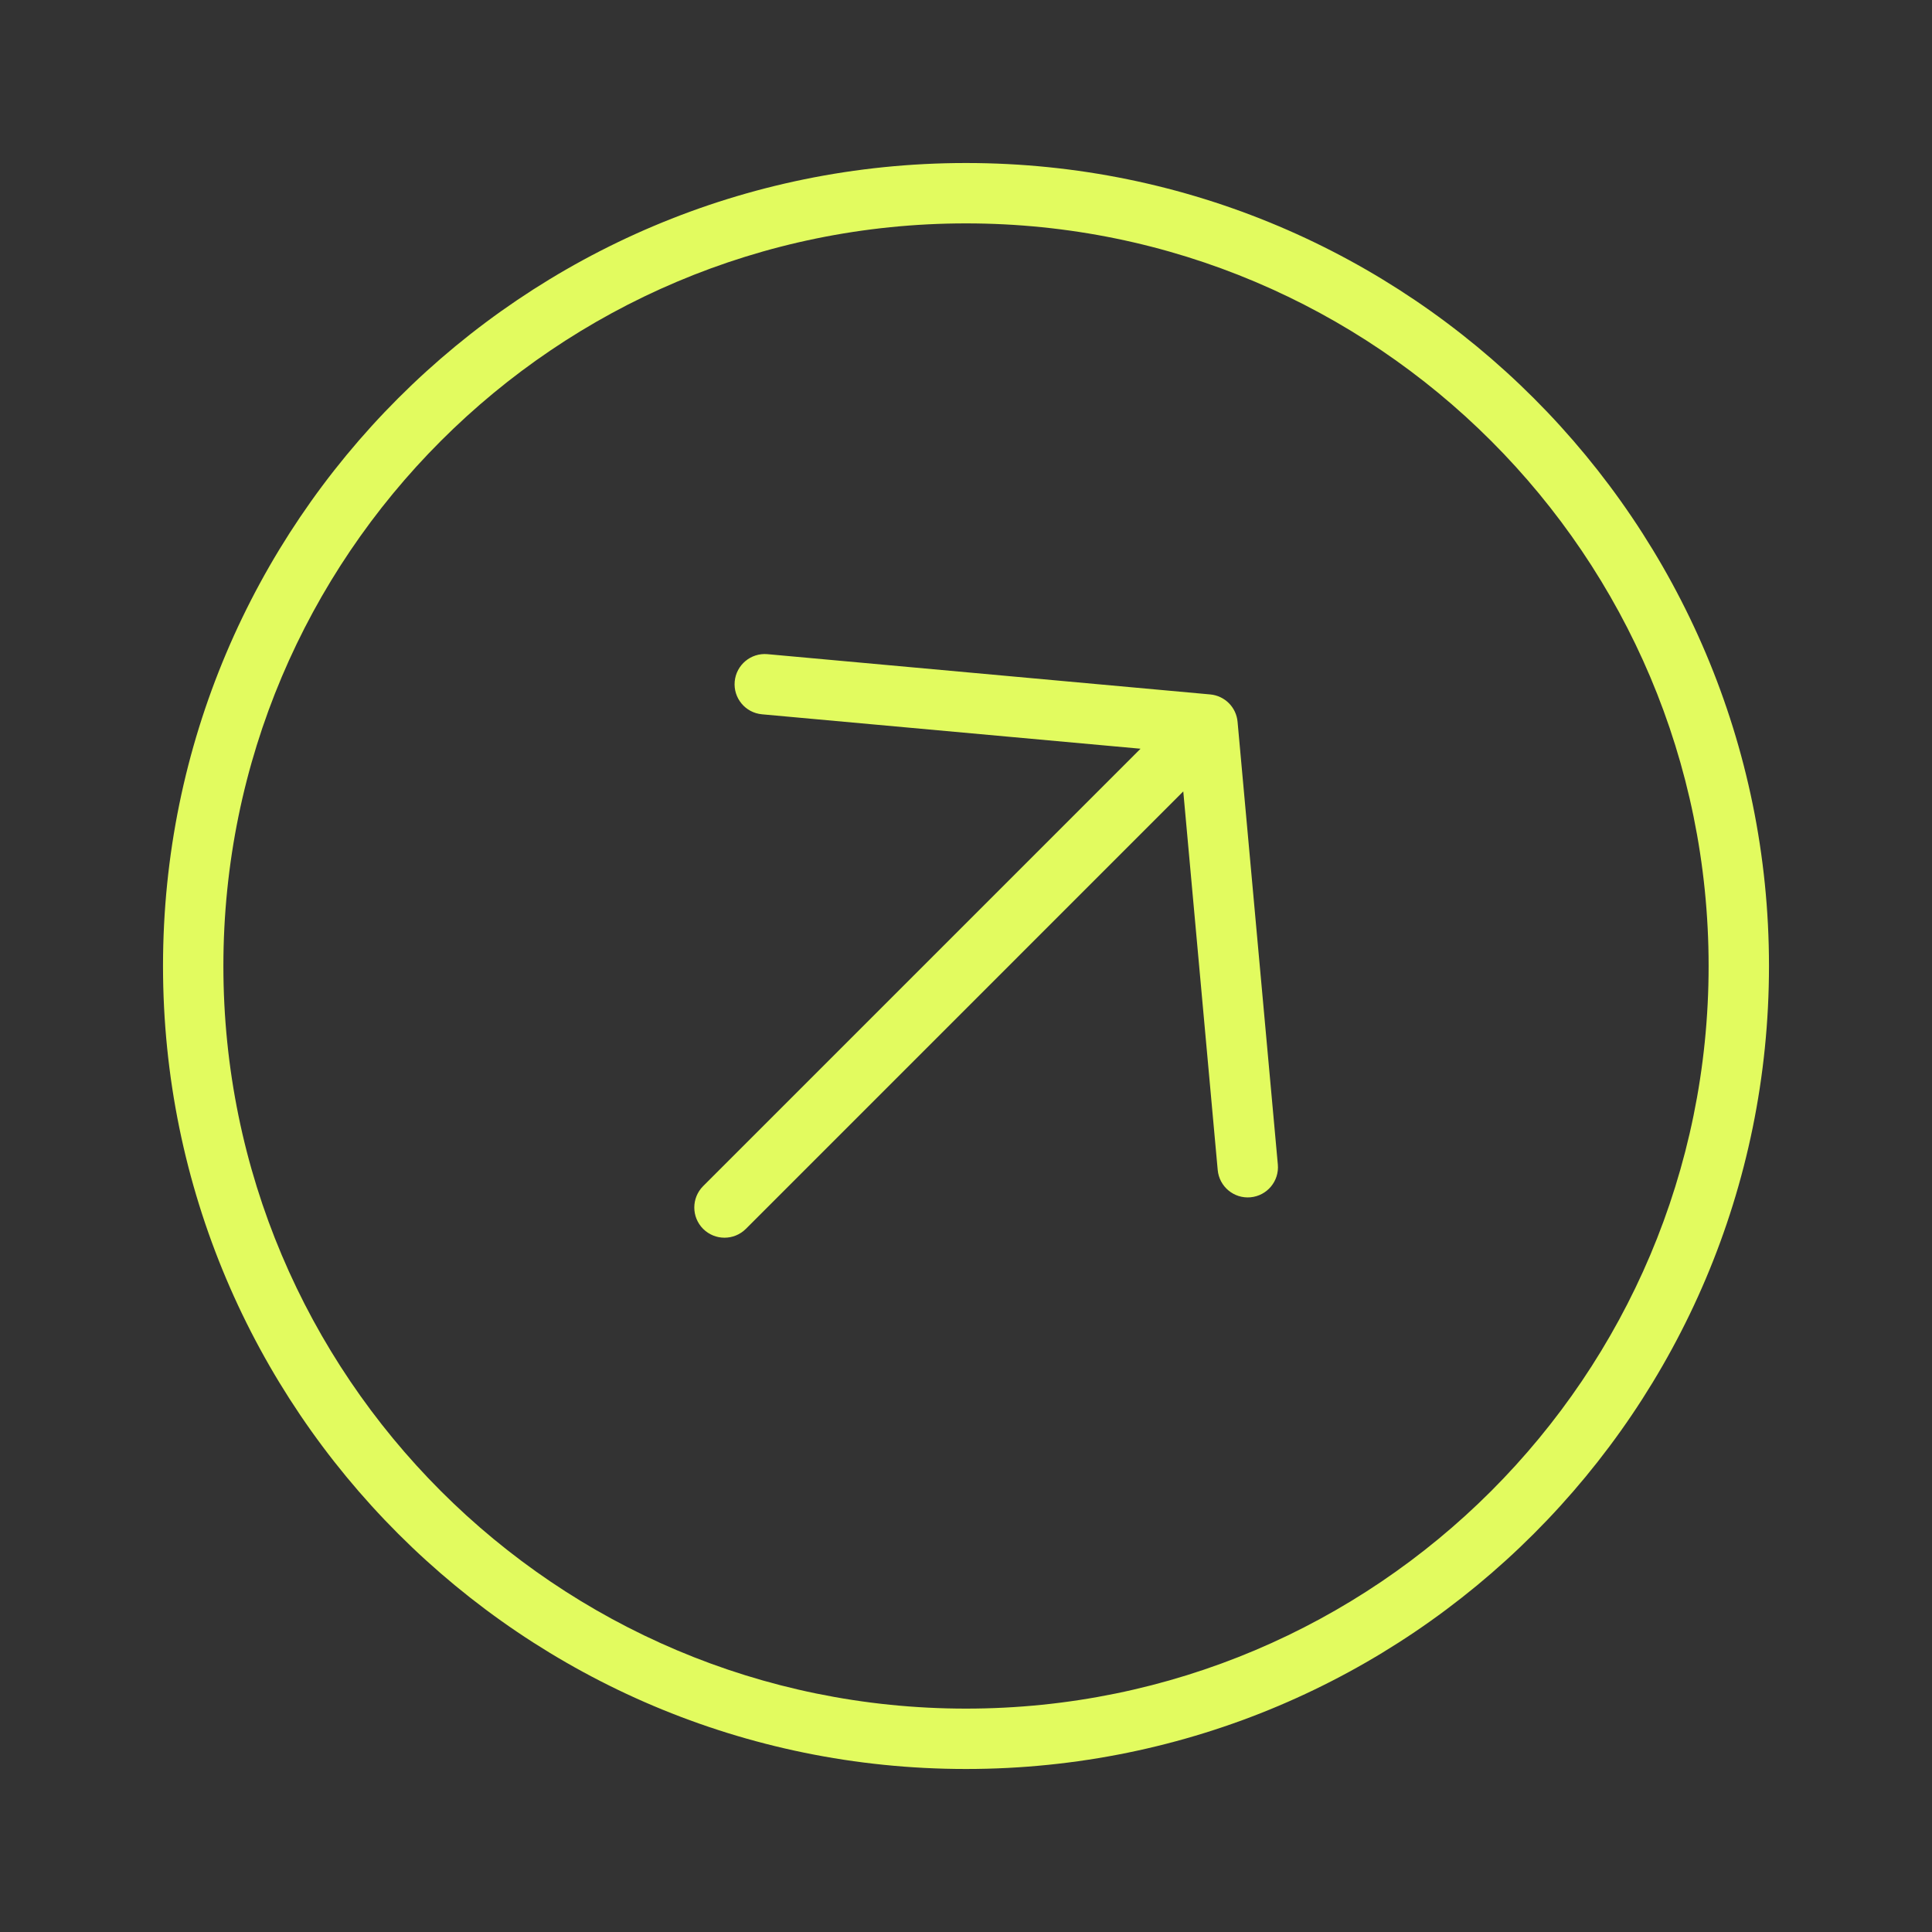 <svg width="32" height="32" viewBox="0 0 32 32" fill="none" xmlns="http://www.w3.org/2000/svg">
<rect x="0" y="0" width="32" height="32" fill="#333333" stroke="none"/>
<path d="M12.712 10.835C12.437 10.81 12.194 11.013 12.169 11.288C12.144 11.563 12.346 11.806 12.621 11.831L12.712 10.835ZM20 12L20.498 11.955C20.476 11.714 20.286 11.524 20.045 11.502L20 12ZM20.169 19.378C20.194 19.654 20.437 19.856 20.712 19.831C20.987 19.806 21.19 19.563 21.165 19.288L20.169 19.378ZM11.646 19.646C11.451 19.842 11.451 20.158 11.646 20.354C11.842 20.549 12.158 20.549 12.354 20.354L11.646 19.646ZM12.621 11.831L19.955 12.498L20.045 11.502L12.712 10.835L12.621 11.831ZM19.502 12.045L20.169 19.378L21.165 19.288L20.498 11.955L19.502 12.045ZM19.646 11.646L11.646 19.646L12.354 20.354L20.354 12.353L19.646 11.646ZM28.3 16C28.3 22.793 22.793 28.3 16 28.3V29.3C23.345 29.3 29.3 23.345 29.3 16H28.3ZM16 28.3C9.207 28.3 3.7 22.793 3.7 16H2.7C2.7 23.345 8.655 29.3 16 29.3V28.3ZM3.7 16C3.7 9.207 9.207 3.7 16 3.7V2.7C8.655 2.7 2.7 8.655 2.7 16H3.7ZM16 3.7C22.793 3.7 28.3 9.207 28.3 16H29.3C29.3 8.655 23.345 2.7 16 2.7V3.7Z" fill="#E2FB5F"/>
</svg>
